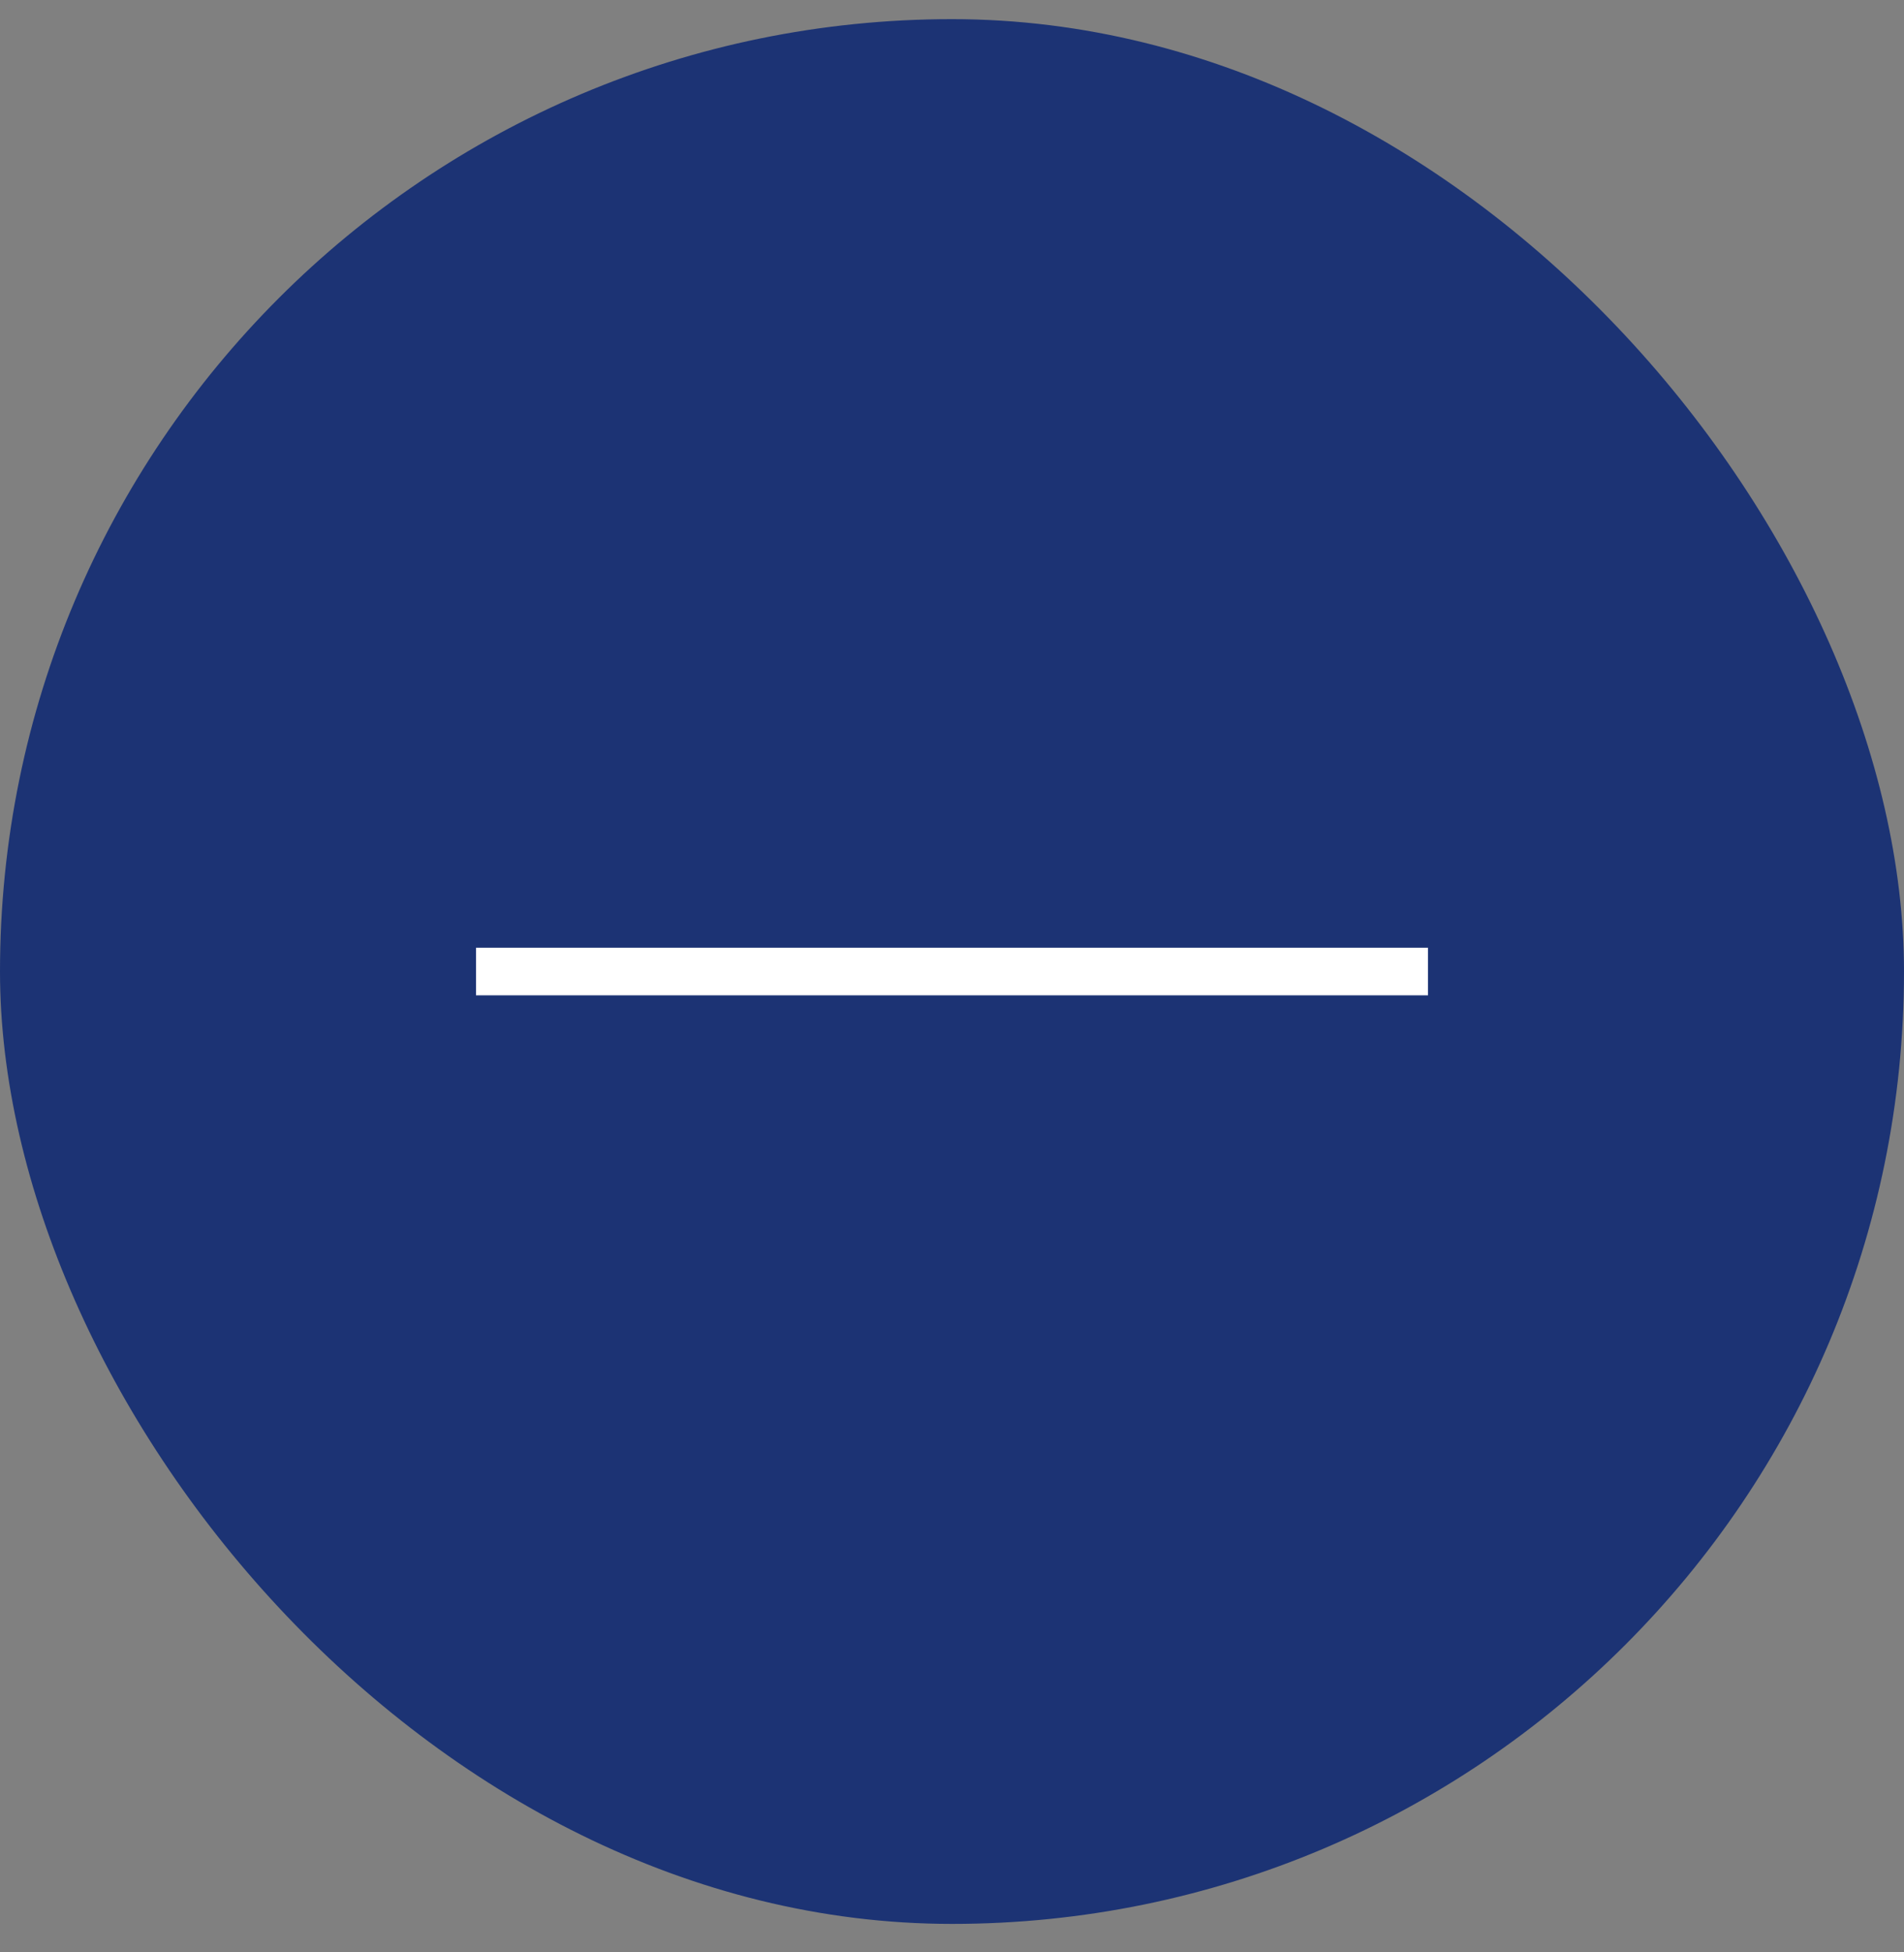 <svg width="40" height="41" viewBox="0 0 40 41" fill="none" xmlns="http://www.w3.org/2000/svg">
<rect x="0" y="0" width="40" height="41" fill="#808080" stroke="none"/>
<rect y="0.402" width="40" height="40" rx="20" fill="#1C3374"/>
<path d="M30 20.402H20H10" stroke="white"/>
</svg>
